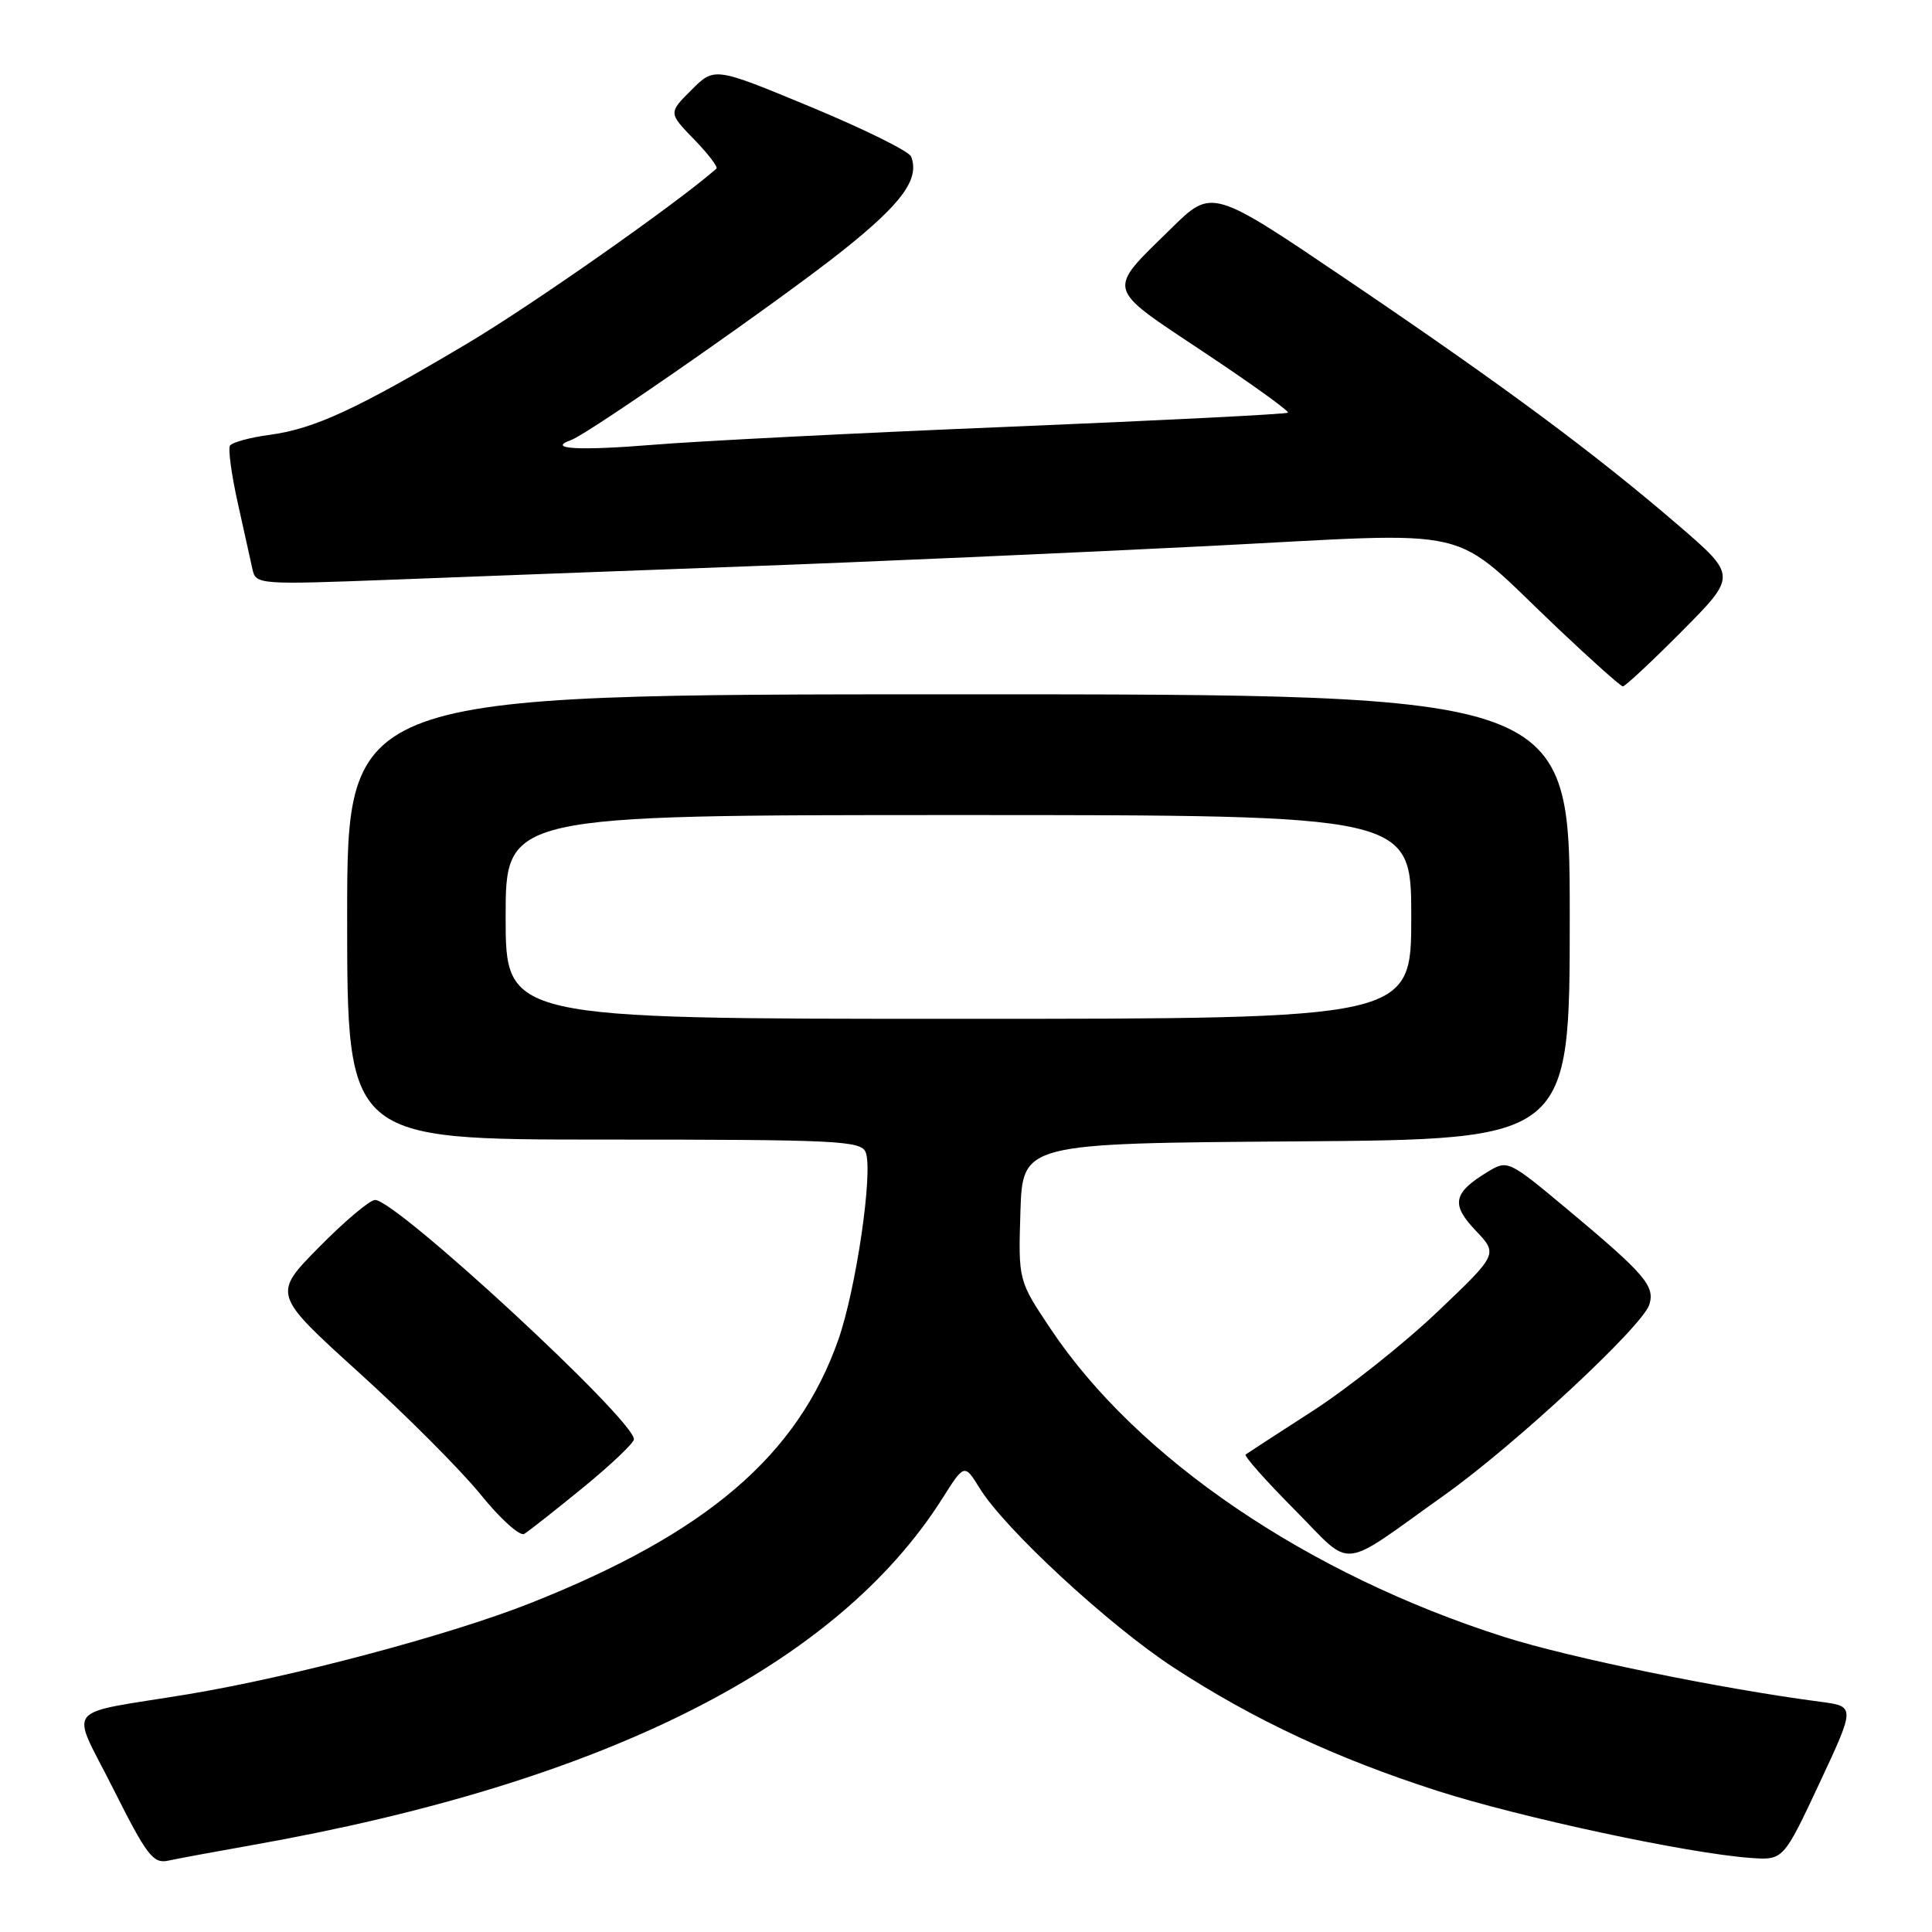 <?xml version="1.0" encoding="UTF-8" standalone="no"?>
<!DOCTYPE svg PUBLIC "-//W3C//DTD SVG 1.1//EN" "http://www.w3.org/Graphics/SVG/1.1/DTD/svg11.dtd" >
<svg xmlns="http://www.w3.org/2000/svg" xmlns:xlink="http://www.w3.org/1999/xlink" version="1.1" viewBox="0 0 256 256">
 <g >
 <path fill="currentColor"
d=" M 33.50 244.47 C 79.99 236.23 110.79 220.75 124.85 198.58 C 127.79 193.93 127.79 193.93 129.83 197.23 C 133.18 202.64 146.94 215.36 155.50 220.95 C 166.09 227.86 177.08 233.00 190.50 237.31 C 201.48 240.83 223.57 245.57 231.90 246.18 C 236.30 246.50 236.30 246.50 241.08 236.30 C 245.85 226.10 245.85 226.10 241.18 225.49 C 227.87 223.74 207.93 219.65 199.27 216.89 C 173.25 208.60 150.69 193.27 139.21 176.08 C 134.93 169.67 134.93 169.67 135.21 160.58 C 135.50 151.50 135.50 151.50 171.75 151.24 C 208.00 150.98 208.00 150.98 208.00 121.49 C 208.00 92.00 208.00 92.00 127.00 92.00 C 46.00 92.00 46.00 92.00 46.00 121.50 C 46.00 151.00 46.00 151.00 80.03 151.00 C 111.03 151.00 114.12 151.15 114.71 152.69 C 115.71 155.28 113.44 170.79 111.09 177.50 C 105.69 192.87 93.65 203.17 70.26 212.43 C 59.61 216.65 38.79 222.19 25.00 224.48 C 8.01 227.29 9.30 225.65 15.04 237.09 C 19.44 245.85 20.30 246.97 22.27 246.55 C 23.49 246.28 28.55 245.35 33.50 244.47 Z  M 191.39 198.11 C 200.72 191.48 217.62 175.76 218.54 172.88 C 219.32 170.40 217.99 168.85 207.65 160.21 C 199.88 153.73 199.77 153.68 197.15 155.26 C 192.54 158.05 192.22 159.58 195.53 163.05 C 198.50 166.18 198.50 166.18 190.45 173.84 C 186.02 178.05 178.59 183.95 173.95 186.95 C 169.30 189.95 165.30 192.55 165.05 192.73 C 164.81 192.91 167.71 196.19 171.51 200.01 C 179.44 208.01 177.19 208.22 191.39 198.11 Z  M 77.25 197.12 C 80.96 194.08 84.00 191.20 84.00 190.71 C 84.00 188.11 52.51 159.00 49.70 159.00 C 49.01 159.00 45.67 161.81 42.28 165.25 C 36.12 171.50 36.12 171.50 47.55 181.86 C 53.85 187.56 61.11 194.85 63.70 198.05 C 66.29 201.25 68.88 203.59 69.46 203.25 C 70.03 202.91 73.54 200.15 77.25 197.12 Z  M 222.86 83.64 C 230.16 76.29 230.16 76.29 222.33 69.55 C 211.21 59.99 199.18 51.07 178.55 37.11 C 160.60 24.96 160.60 24.96 155.23 30.23 C 146.56 38.73 146.34 37.89 159.48 46.64 C 165.83 50.86 170.85 54.48 170.66 54.68 C 170.46 54.88 153.92 55.71 133.90 56.54 C 113.88 57.36 92.55 58.44 86.50 58.94 C 76.66 59.74 72.37 59.49 75.67 58.31 C 78.06 57.45 103.78 39.51 111.78 33.11 C 119.56 26.90 121.87 23.71 120.73 20.75 C 120.47 20.05 114.49 17.10 107.46 14.18 C 94.67 8.87 94.67 8.87 91.62 11.92 C 88.57 14.96 88.57 14.96 91.97 18.47 C 93.84 20.39 95.17 22.14 94.93 22.35 C 89.58 27.03 70.56 40.38 61.91 45.52 C 47.29 54.21 41.64 56.83 35.73 57.62 C 33.10 57.97 30.74 58.62 30.47 59.05 C 30.21 59.48 30.67 62.90 31.51 66.66 C 32.35 70.42 33.23 74.40 33.47 75.50 C 33.90 77.44 34.44 77.48 51.71 76.82 C 61.49 76.44 82.55 75.65 98.50 75.06 C 114.45 74.48 142.01 73.26 159.74 72.37 C 196.79 70.50 191.65 69.29 206.50 83.34 C 210.90 87.50 214.74 90.93 215.03 90.95 C 215.31 90.98 218.84 87.69 222.86 83.64 Z  M 67.00 121.50 C 67.00 108.00 67.00 108.00 127.00 108.00 C 187.00 108.00 187.00 108.00 187.00 121.50 C 187.00 135.00 187.00 135.00 127.00 135.00 C 67.00 135.00 67.00 135.00 67.00 121.50 Z "/>
</g>
</svg>